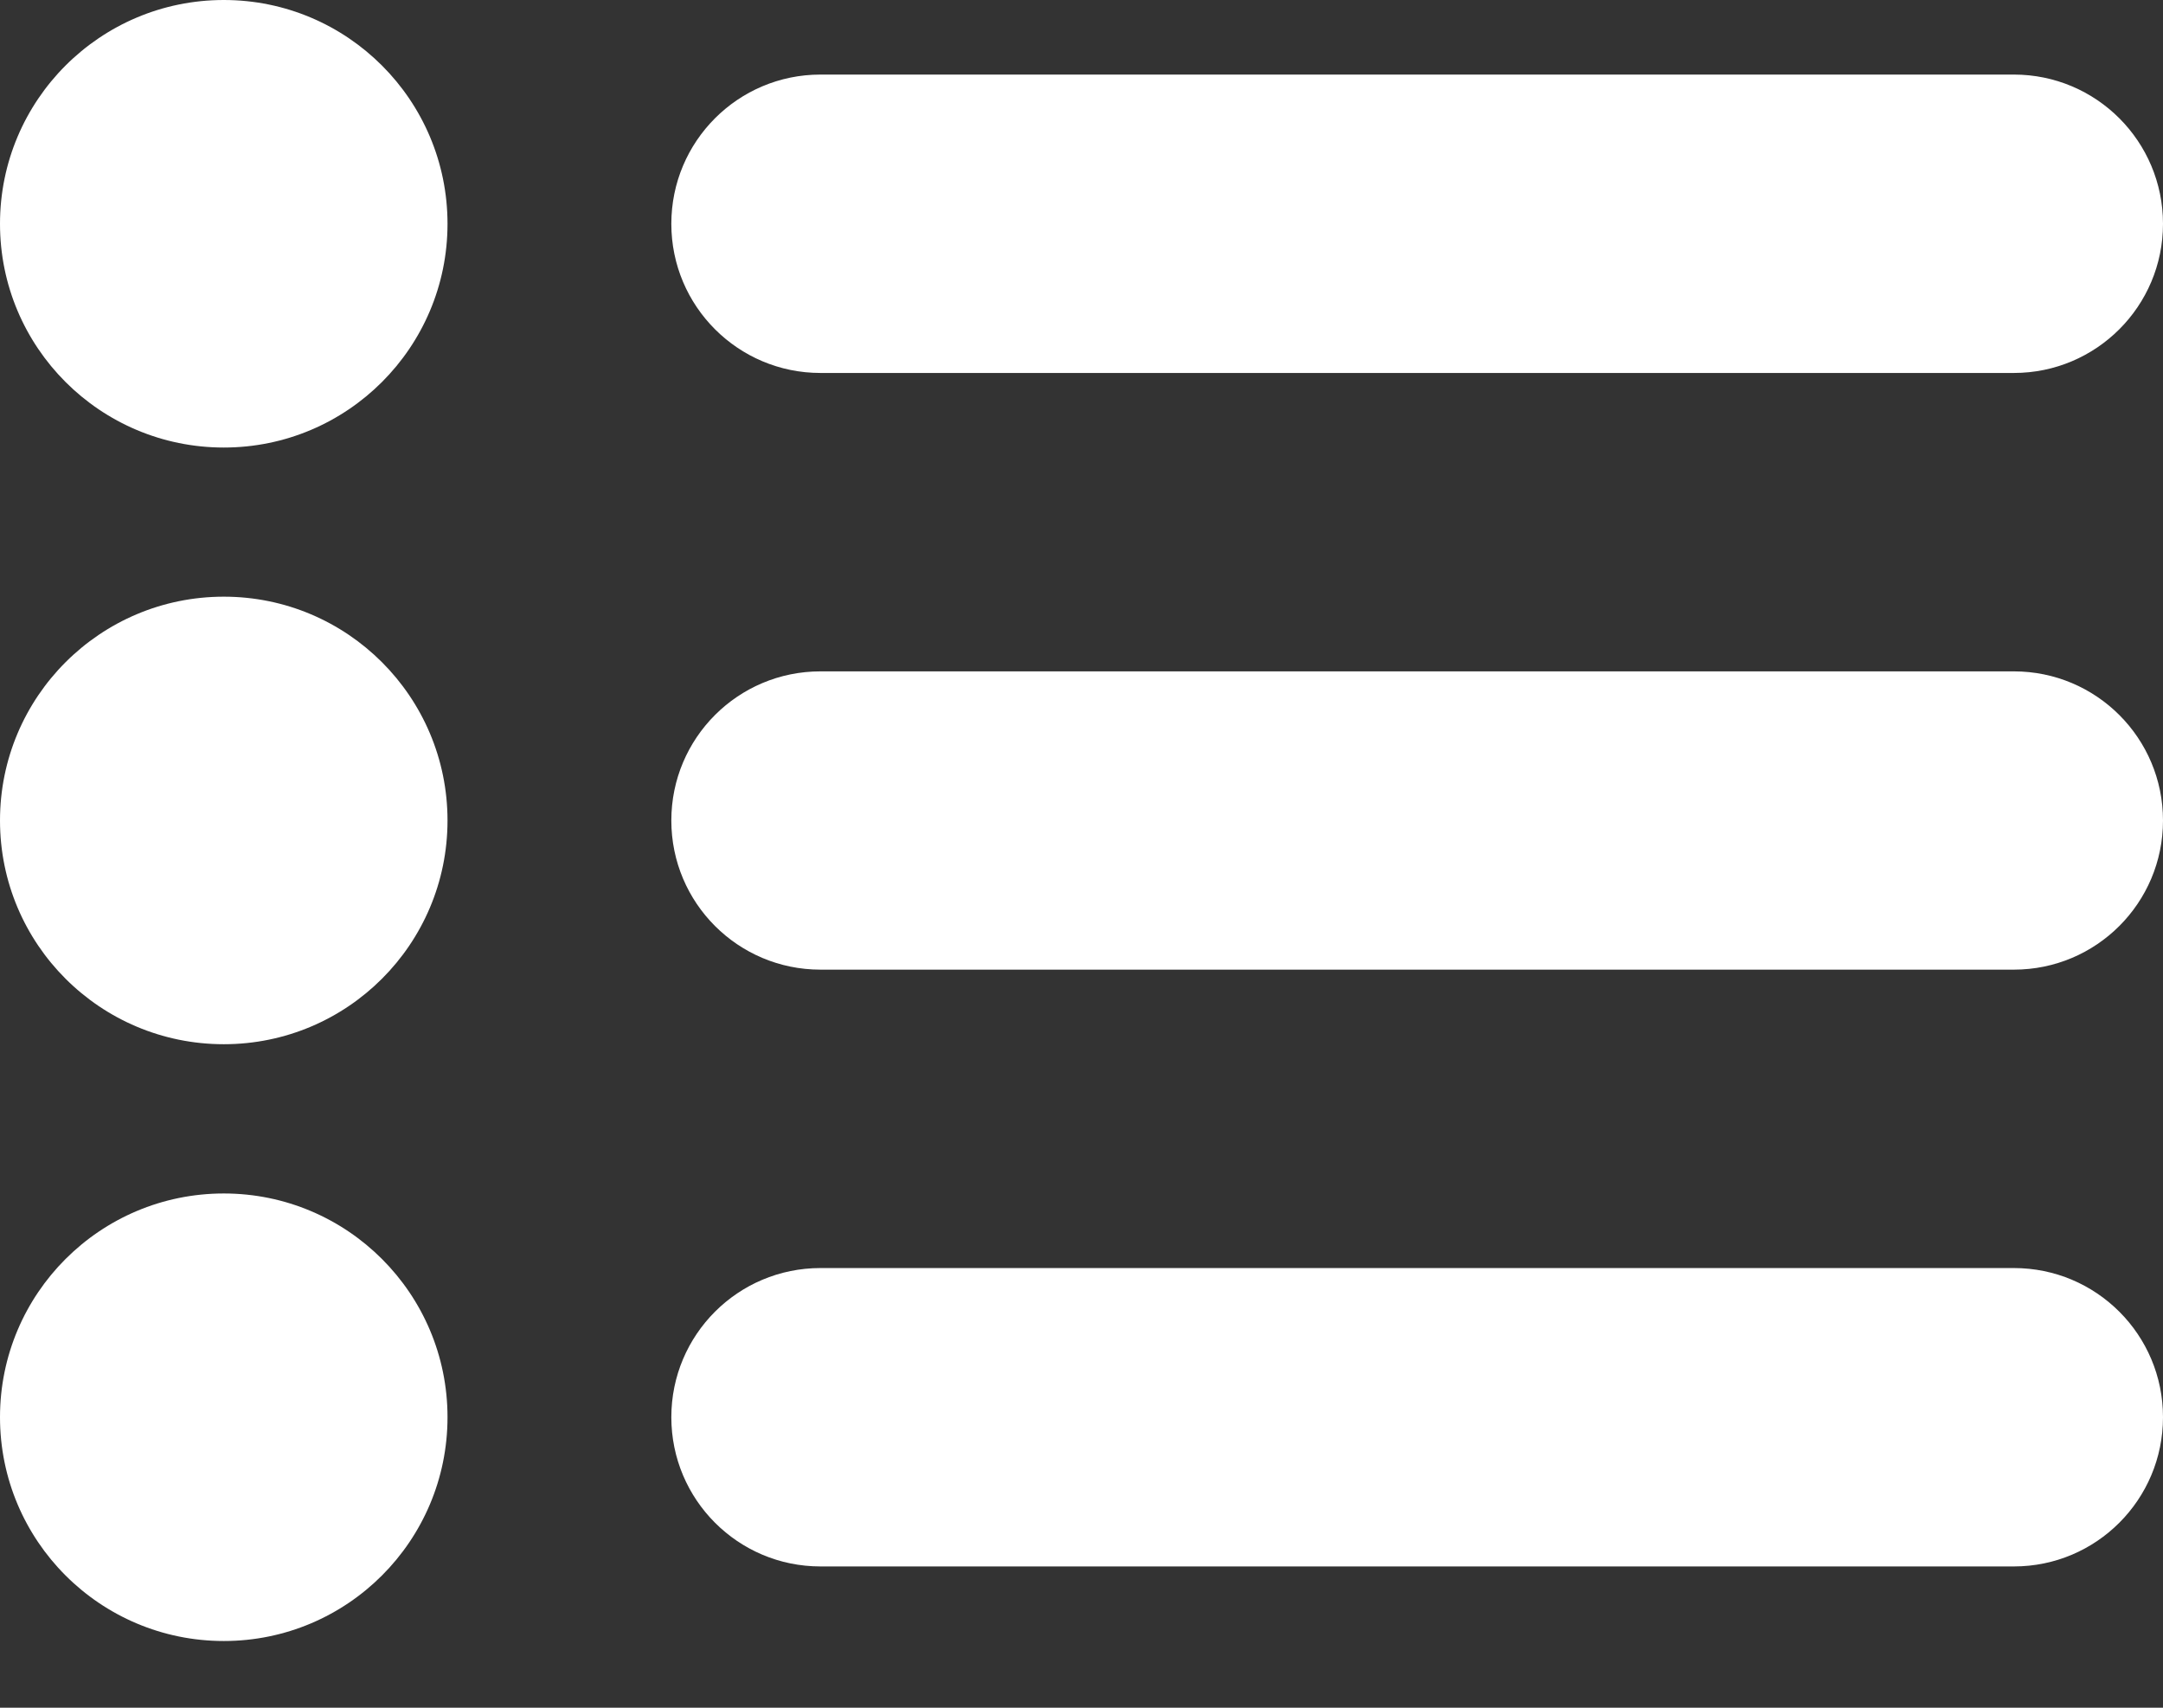 <svg width="19" height="15" viewBox="0 0 19 15" fill="none" xmlns="http://www.w3.org/2000/svg">
<rect x="0" y="0" width="19" height="15" fill="#333333" stroke="none"/>
<path d="M1.966 0C0.88 0 0 0.88 0 1.966C0 3.051 0.88 3.931 1.966 3.931C3.051 3.931 3.931 3.051 3.931 1.966C3.931 0.88 3.051 0 1.966 0ZM1.966 5.241C0.88 5.241 0 6.121 0 7.207C0 8.293 0.88 9.172 1.966 9.172C3.051 9.172 3.931 8.293 3.931 7.207C3.931 6.121 3.051 5.241 1.966 5.241ZM1.966 10.483C0.88 10.483 0 11.363 0 12.448C0 13.534 0.88 14.414 1.966 14.414C3.051 14.414 3.931 13.534 3.931 12.448C3.931 11.363 3.051 10.483 1.966 10.483ZM7.207 3.276H17.69C18.414 3.276 19 2.689 19 1.966C19 1.242 18.414 0.655 17.69 0.655H7.207C6.483 0.655 5.897 1.242 5.897 1.966C5.897 2.689 6.483 3.276 7.207 3.276ZM17.69 5.897H7.207C6.483 5.897 5.897 6.483 5.897 7.207C5.897 7.931 6.483 8.517 7.207 8.517H17.69C18.414 8.517 19 7.931 19 7.207C19 6.483 18.414 5.897 17.69 5.897ZM17.69 11.138H7.207C6.483 11.138 5.897 11.724 5.897 12.448C5.897 13.172 6.483 13.759 7.207 13.759H17.69C18.414 13.759 19 13.172 19 12.448C19 11.724 18.414 11.138 17.69 11.138Z" fill="white"/>
</svg>
